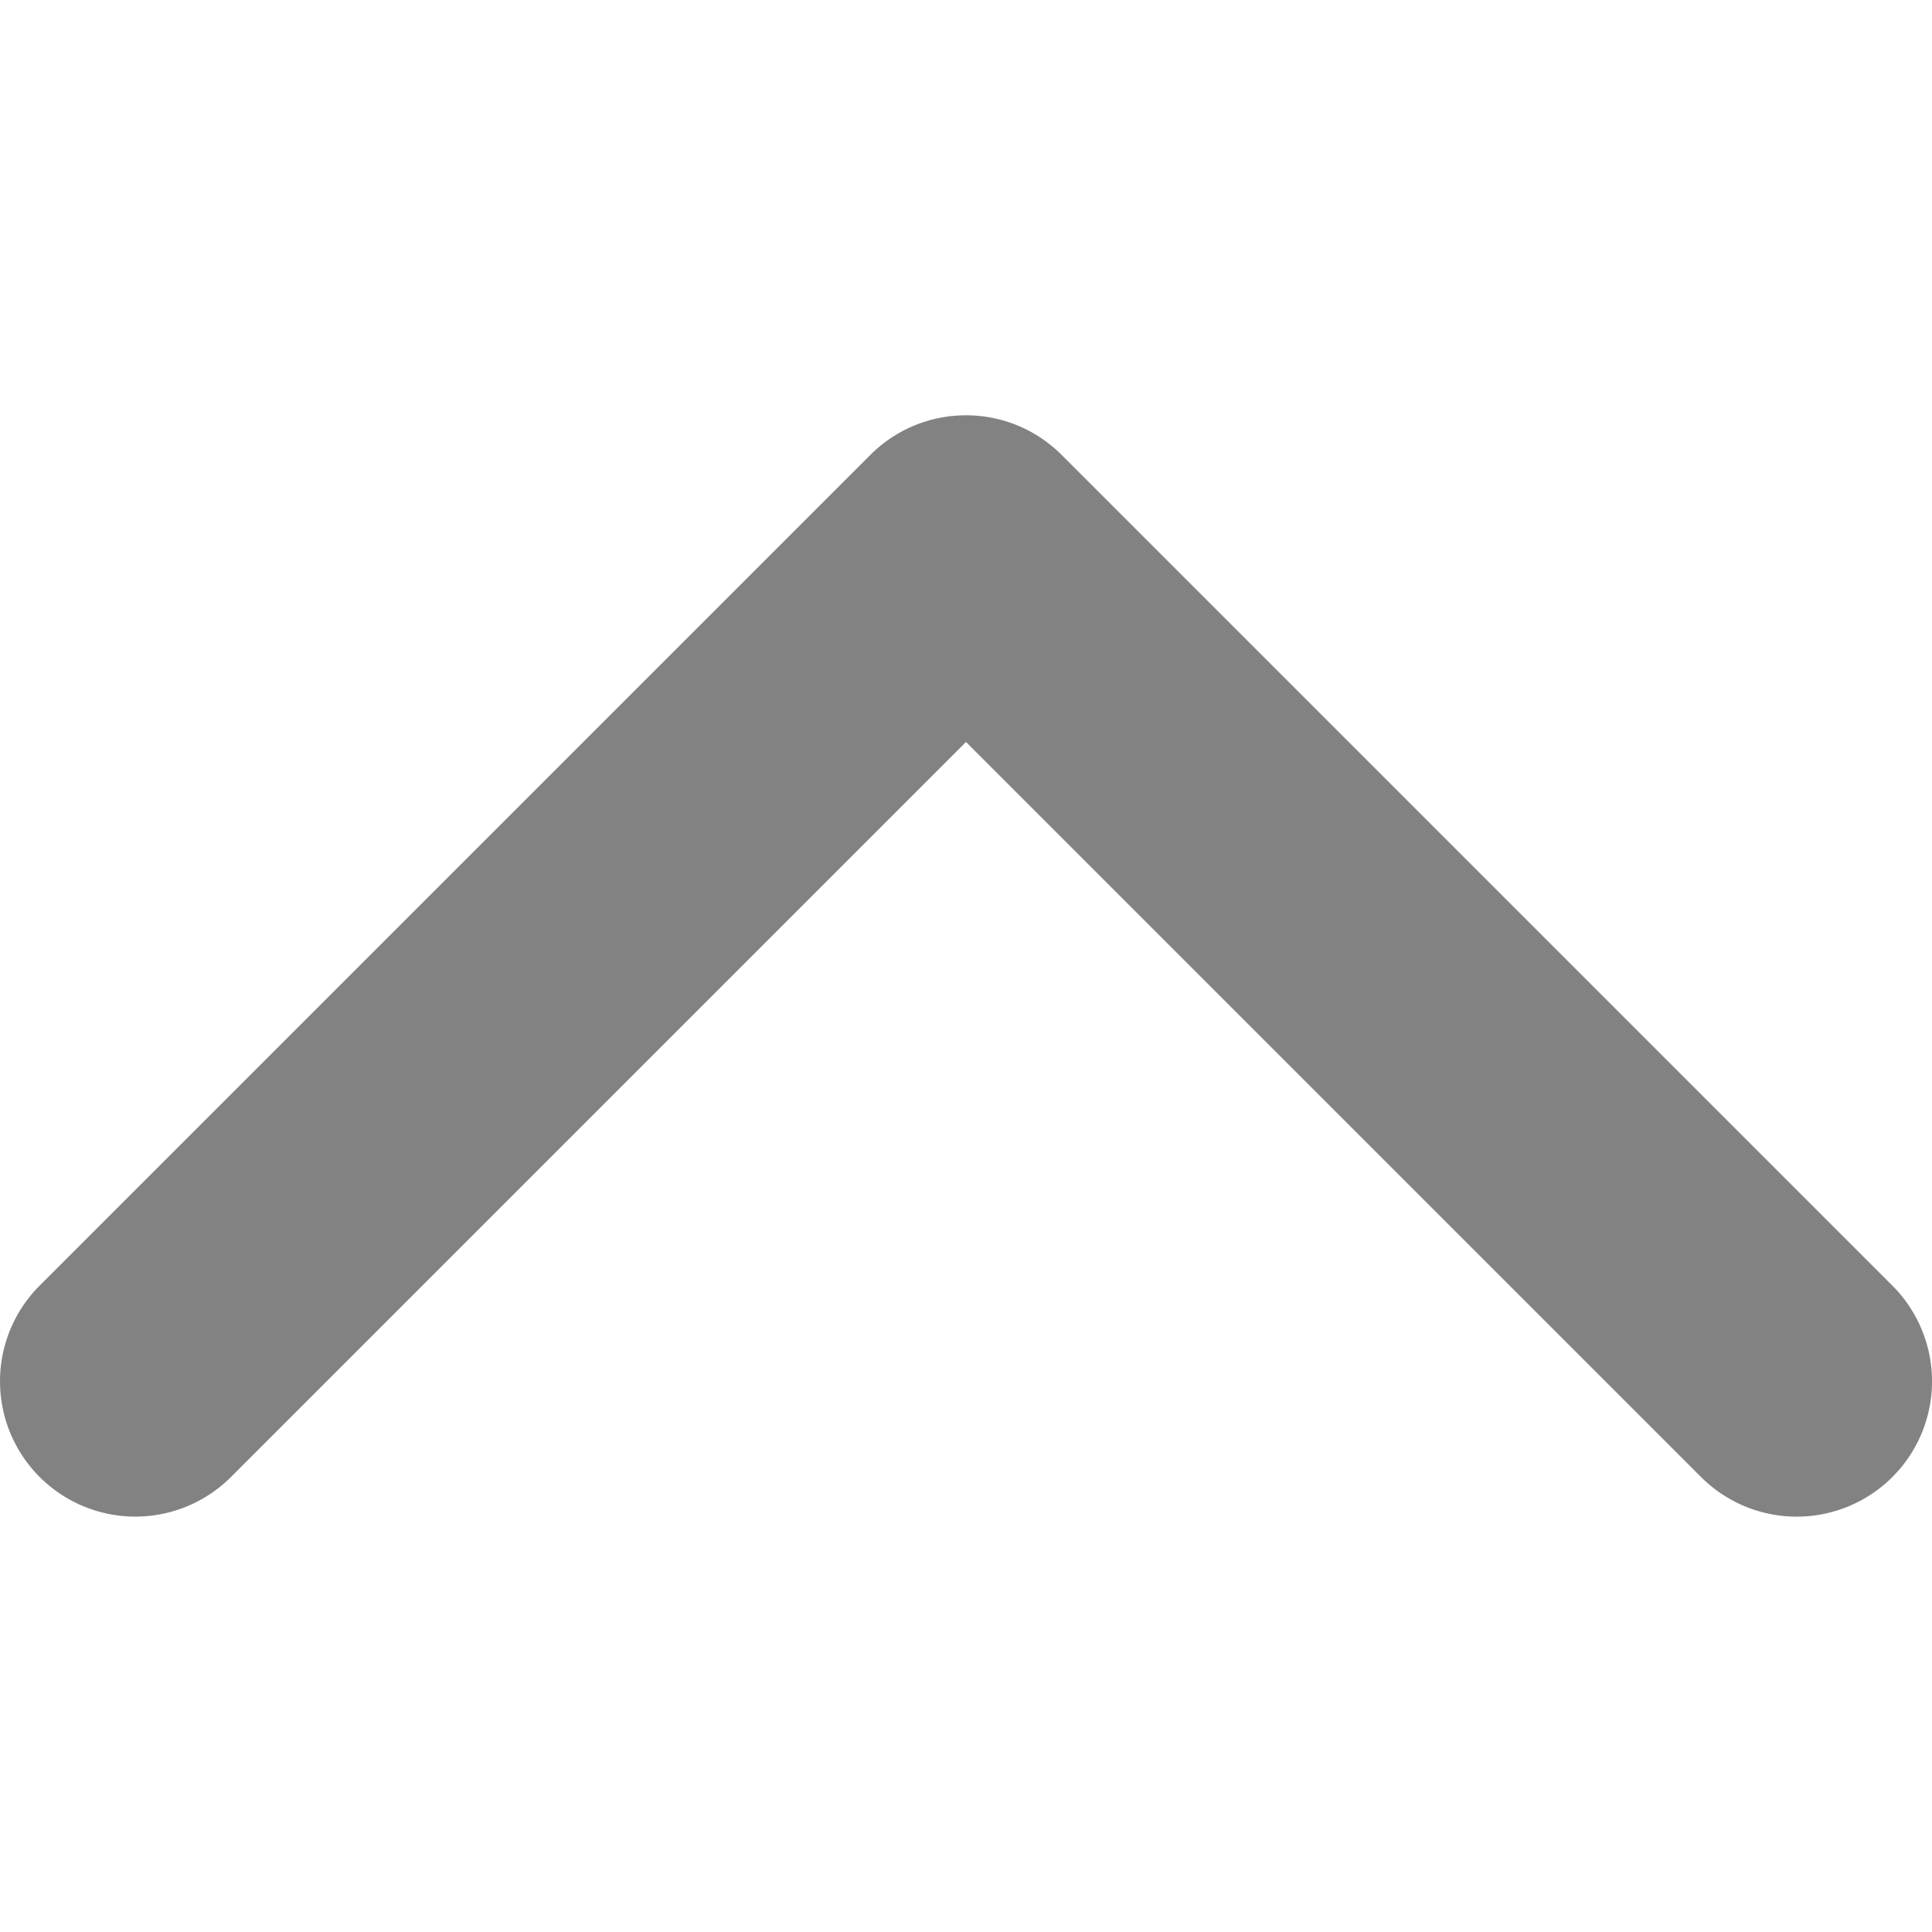 <svg width="23" height="23" fill="none" xmlns="http://www.w3.org/2000/svg"><g clip-path="url(#clip0_4969_18)"><path d="M11.5 4.944c.412 0 .824.157 1.139.472l9.89 9.89a1.61 1.61 0 11-2.279 2.277l-8.75-8.75-8.75 8.75a1.61 1.61 0 11-2.278-2.278l9.89-9.89a1.606 1.606 0 011.138-.471z" fill="#828282"/></g><defs><clipPath id="clip0_4969_18"><path fill="#fff" transform="rotate(-180 11.5 11.5)" d="M0 0h23v23H0z"/></clipPath></defs></svg>